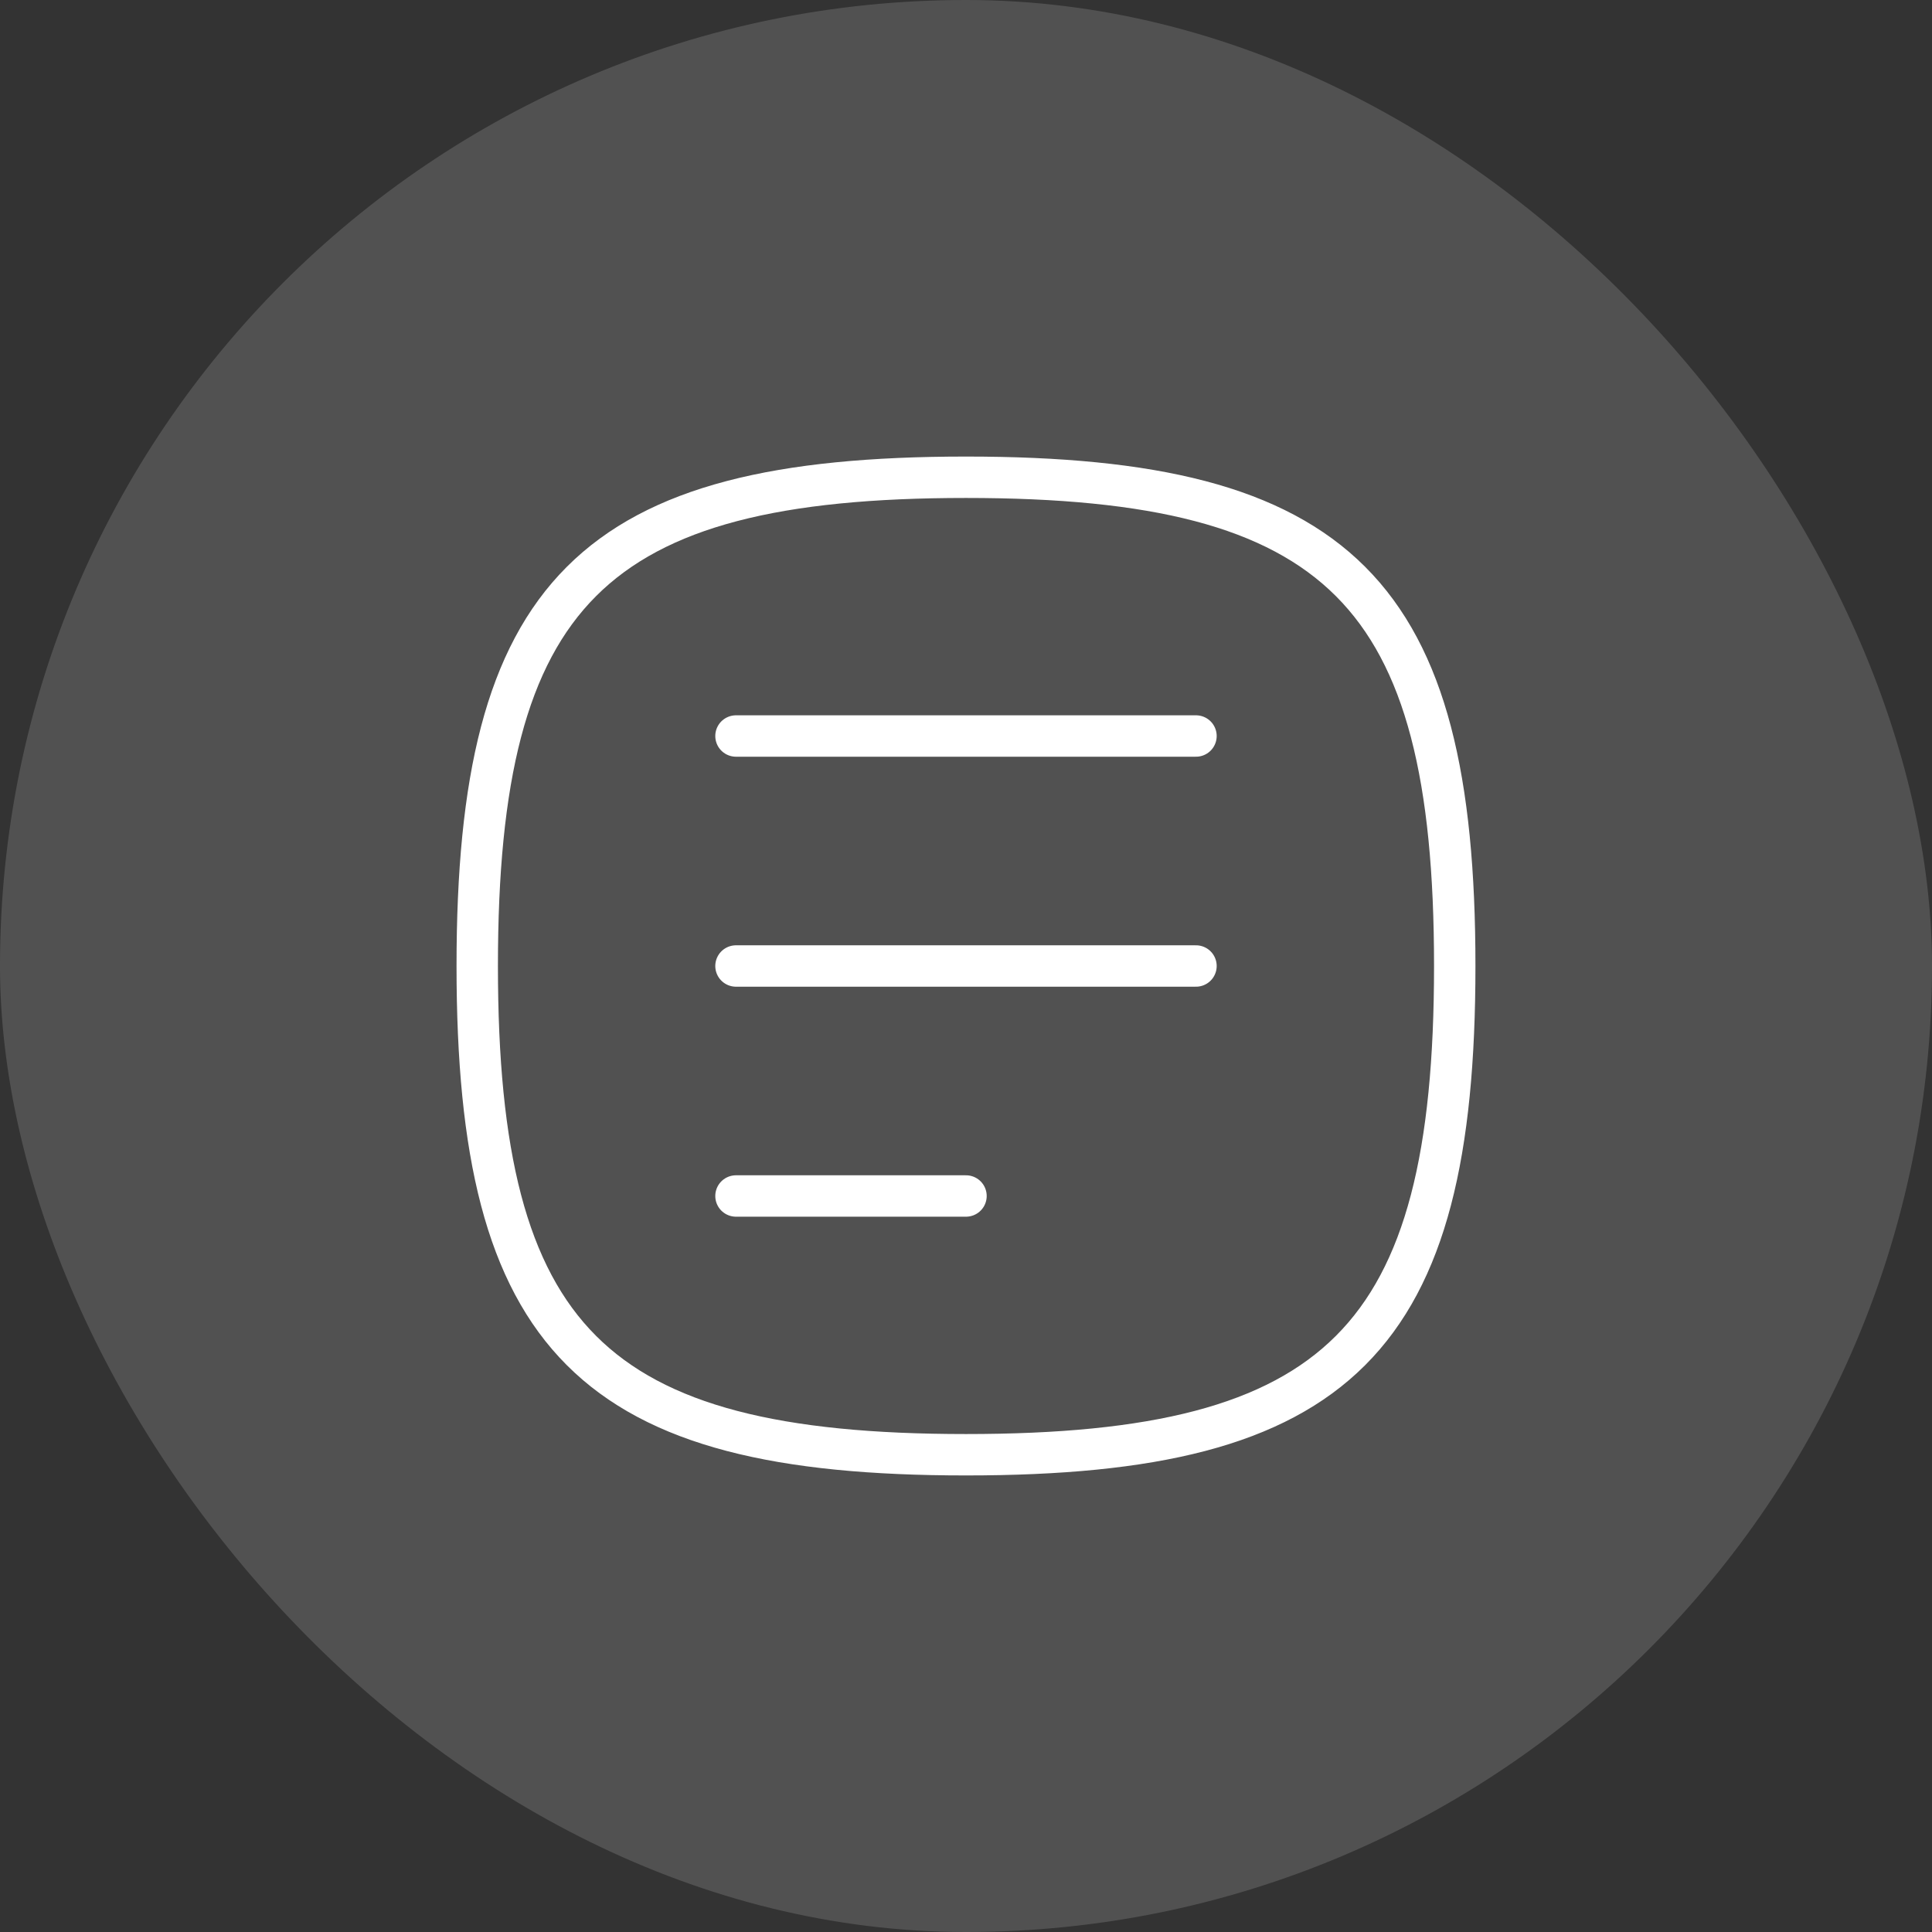 <svg width="70" height="70" viewBox="0 0 70 70" fill="none" xmlns="http://www.w3.org/2000/svg">
<rect x="0" y="0" width="70" height="70" fill="#333333" stroke="none"/>
<rect width="70" height="70" rx="35" fill="white" fill-opacity="0.15"/>
<path d="M26.666 26.667H43.333M26.666 35H43.333M26.666 43.333H35M17.291 35C17.291 21.458 21.458 17.292 35 17.292C48.541 17.292 52.708 21.458 52.708 35C52.708 48.542 48.541 52.708 35 52.708C21.458 52.708 17.291 48.542 17.291 35Z" stroke="white" stroke-width="1.5" stroke-linecap="round" stroke-linejoin="round"/>
</svg>
